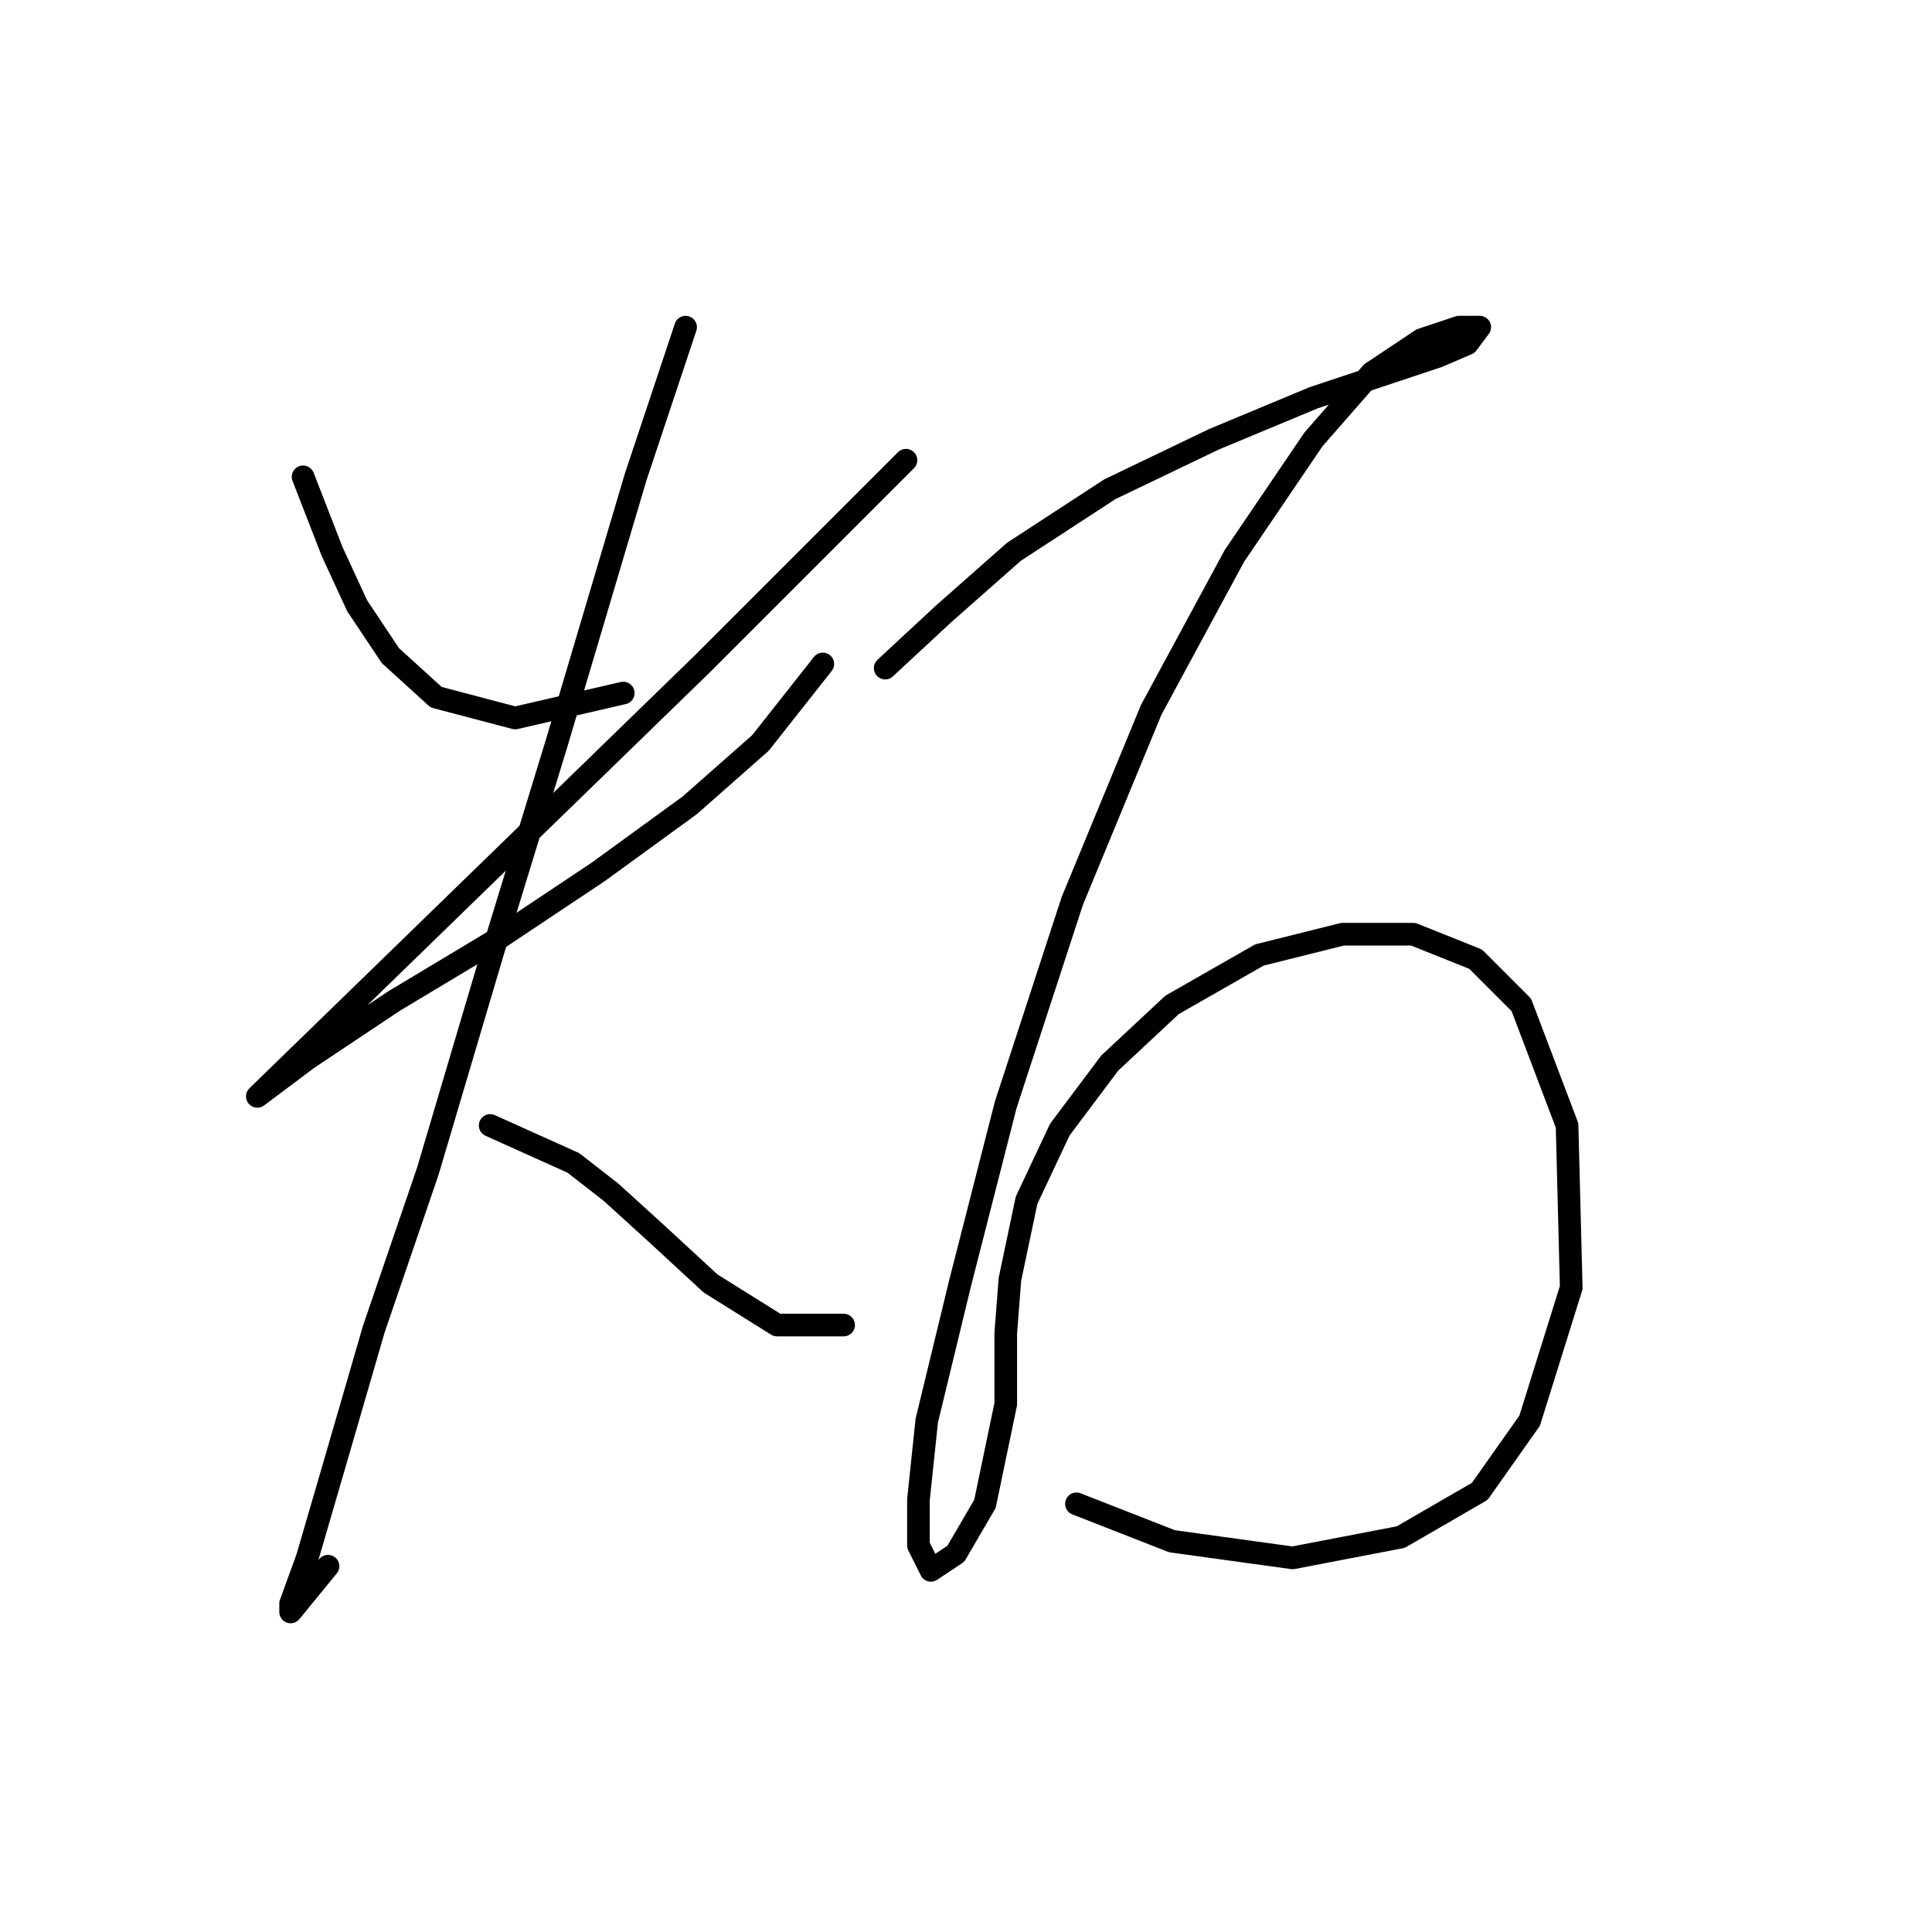 <?xml version="1.0" standalone="no"?>
    <svg width="256" height="256" xmlns="http://www.w3.org/2000/svg" version="1.1">
    <polyline stroke="black" stroke-width="3" stroke-linecap="round" fill="transparent" stroke-linejoin="round" points="40.16 63.184 44.016 73.101 47.322 80.263 51.729 86.874 57.79 92.384 68.258 95.138 82.582 91.833 82.582 91.833 " />
        <polyline stroke="black" stroke-width="3" stroke-linecap="round" fill="transparent" stroke-linejoin="round" points="120.046 60.98 106.823 74.203 93.05 87.976 34.099 145.274 40.711 140.315 52.28 132.602 66.054 124.338 79.276 115.523 91.397 106.708 100.763 98.444 109.027 87.976 109.027 87.976 " />
        <polyline stroke="black" stroke-width="3" stroke-linecap="round" fill="transparent" stroke-linejoin="round" points="90.846 43.35 84.235 63.184 73.767 98.444 65.503 125.44 56.688 155.191 49.526 176.127 44.567 193.206 40.711 206.428 38.507 212.488 38.507 213.59 43.465 207.53 43.465 207.53 " />
        <polyline stroke="black" stroke-width="3" stroke-linecap="round" fill="transparent" stroke-linejoin="round" points="64.952 149.13 75.971 154.089 80.929 157.946 86.99 163.455 94.152 170.066 102.967 175.576 111.782 175.576 111.782 175.576 " />
        <polyline stroke="black" stroke-width="3" stroke-linecap="round" fill="transparent" stroke-linejoin="round" points="117.291 88.527 125.004 81.365 134.37 73.101 147.042 64.837 160.815 58.225 174.038 52.716 183.955 49.41 190.566 47.207 194.423 45.554 196.076 43.35 193.321 43.35 188.362 45.003 181.751 49.41 174.038 58.225 163.57 73.652 152.551 94.037 142.083 119.38 133.268 146.376 127.208 170.066 122.801 188.247 121.699 198.715 121.699 204.775 123.352 208.081 126.657 205.877 130.514 199.266 133.268 186.043 133.268 176.677 133.819 169.515 136.023 159.047 140.431 149.681 147.042 140.866 155.306 133.153 166.876 126.542 177.895 123.787 187.26 123.787 195.525 127.093 201.585 133.153 207.645 149.13 208.196 170.617 202.687 188.247 196.076 197.613 185.608 203.673 171.283 206.428 155.306 204.224 142.634 199.266 142.634 199.266 " />
        </svg>
